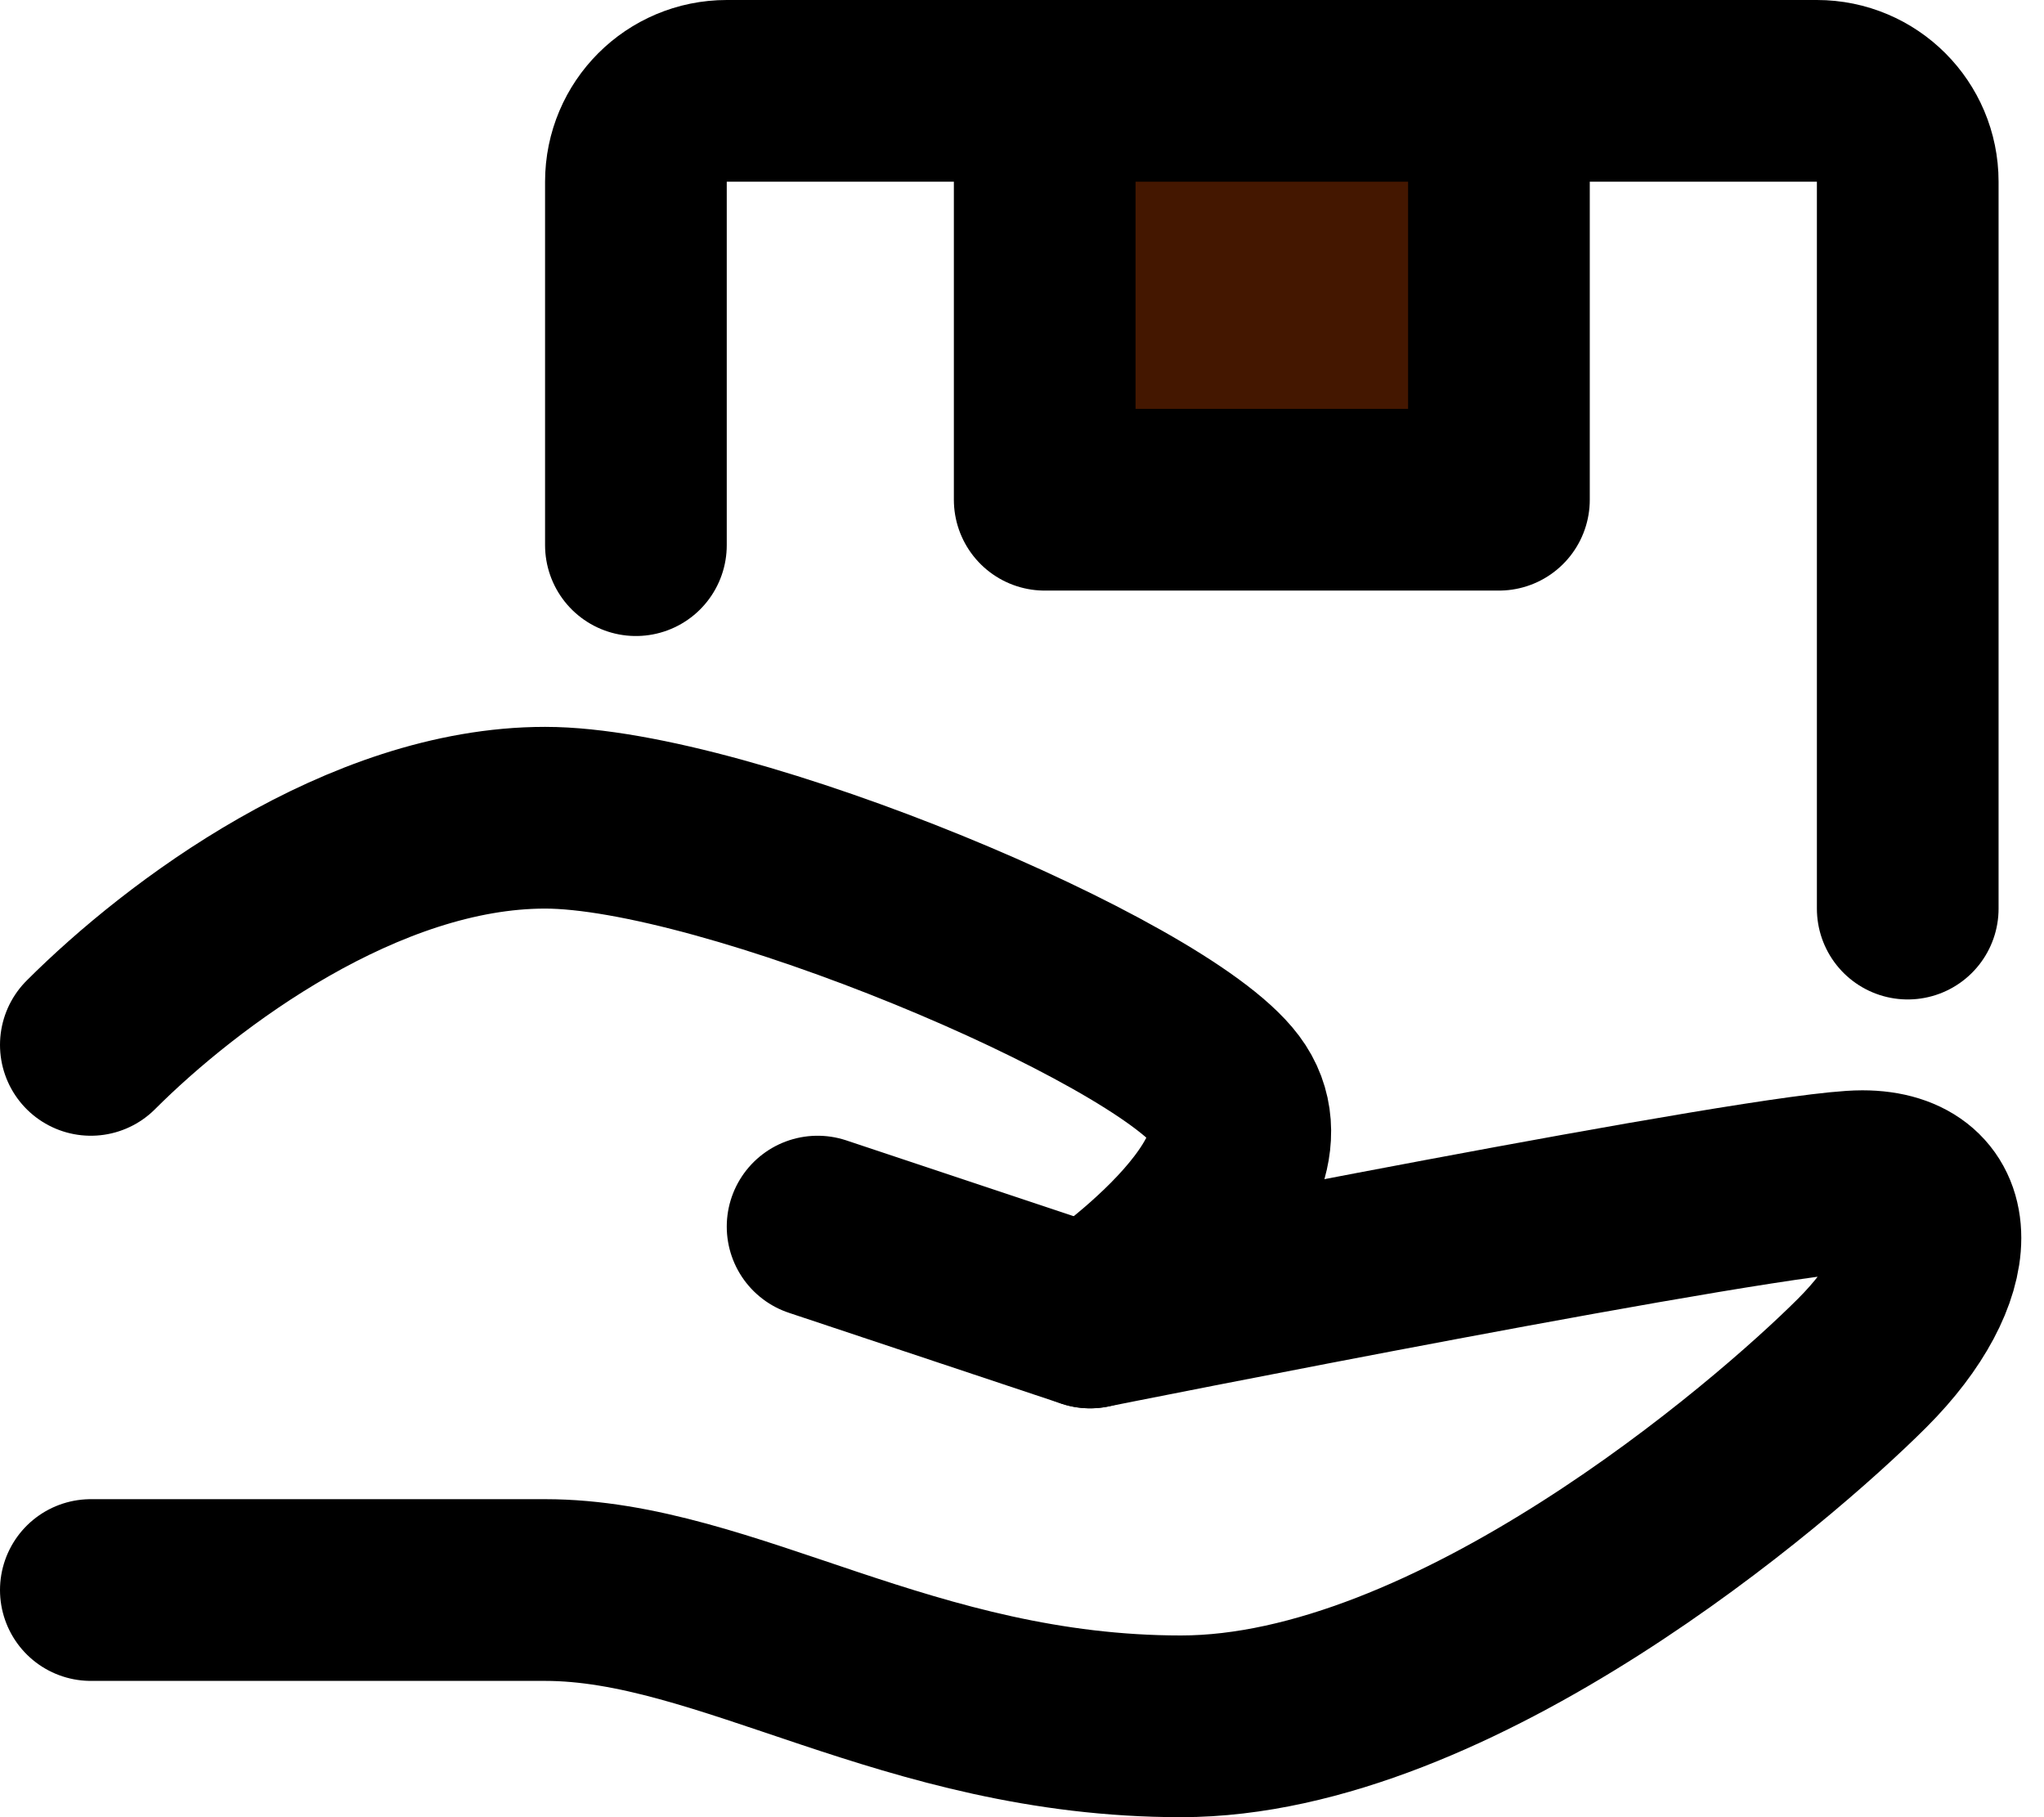 <svg width="45" height="40" viewBox="0 0 45 40" fill="none" xmlns="http://www.w3.org/2000/svg">
<path d="M18 27L24 29C24 29 39 26 41 26C43 26 43 28 41 30C39 32 32 38 26 38C20 38 16 35 12 35C8 35 2 35 2 35" stroke="black" stroke-width="4" stroke-linecap="round" stroke-linejoin="round"/>
<path d="M2 23C4 21 8 18 12 18C16 18 25.5 22 27 24C28.5 26 24 29 24 29" stroke="black" stroke-width="4" stroke-linecap="round" stroke-linejoin="round"/>
<path d="M14 12V4C14 2.895 14.895 2 16 2H40C41.105 2 42 2.895 42 4V20" stroke="black" stroke-width="4" stroke-linecap="round" stroke-linejoin="round"/>
<path d="M33 2H23V11H33V2Z" fill="#441700" stroke="black" stroke-width="4" stroke-linecap="round" stroke-linejoin="round"/>
</svg>
